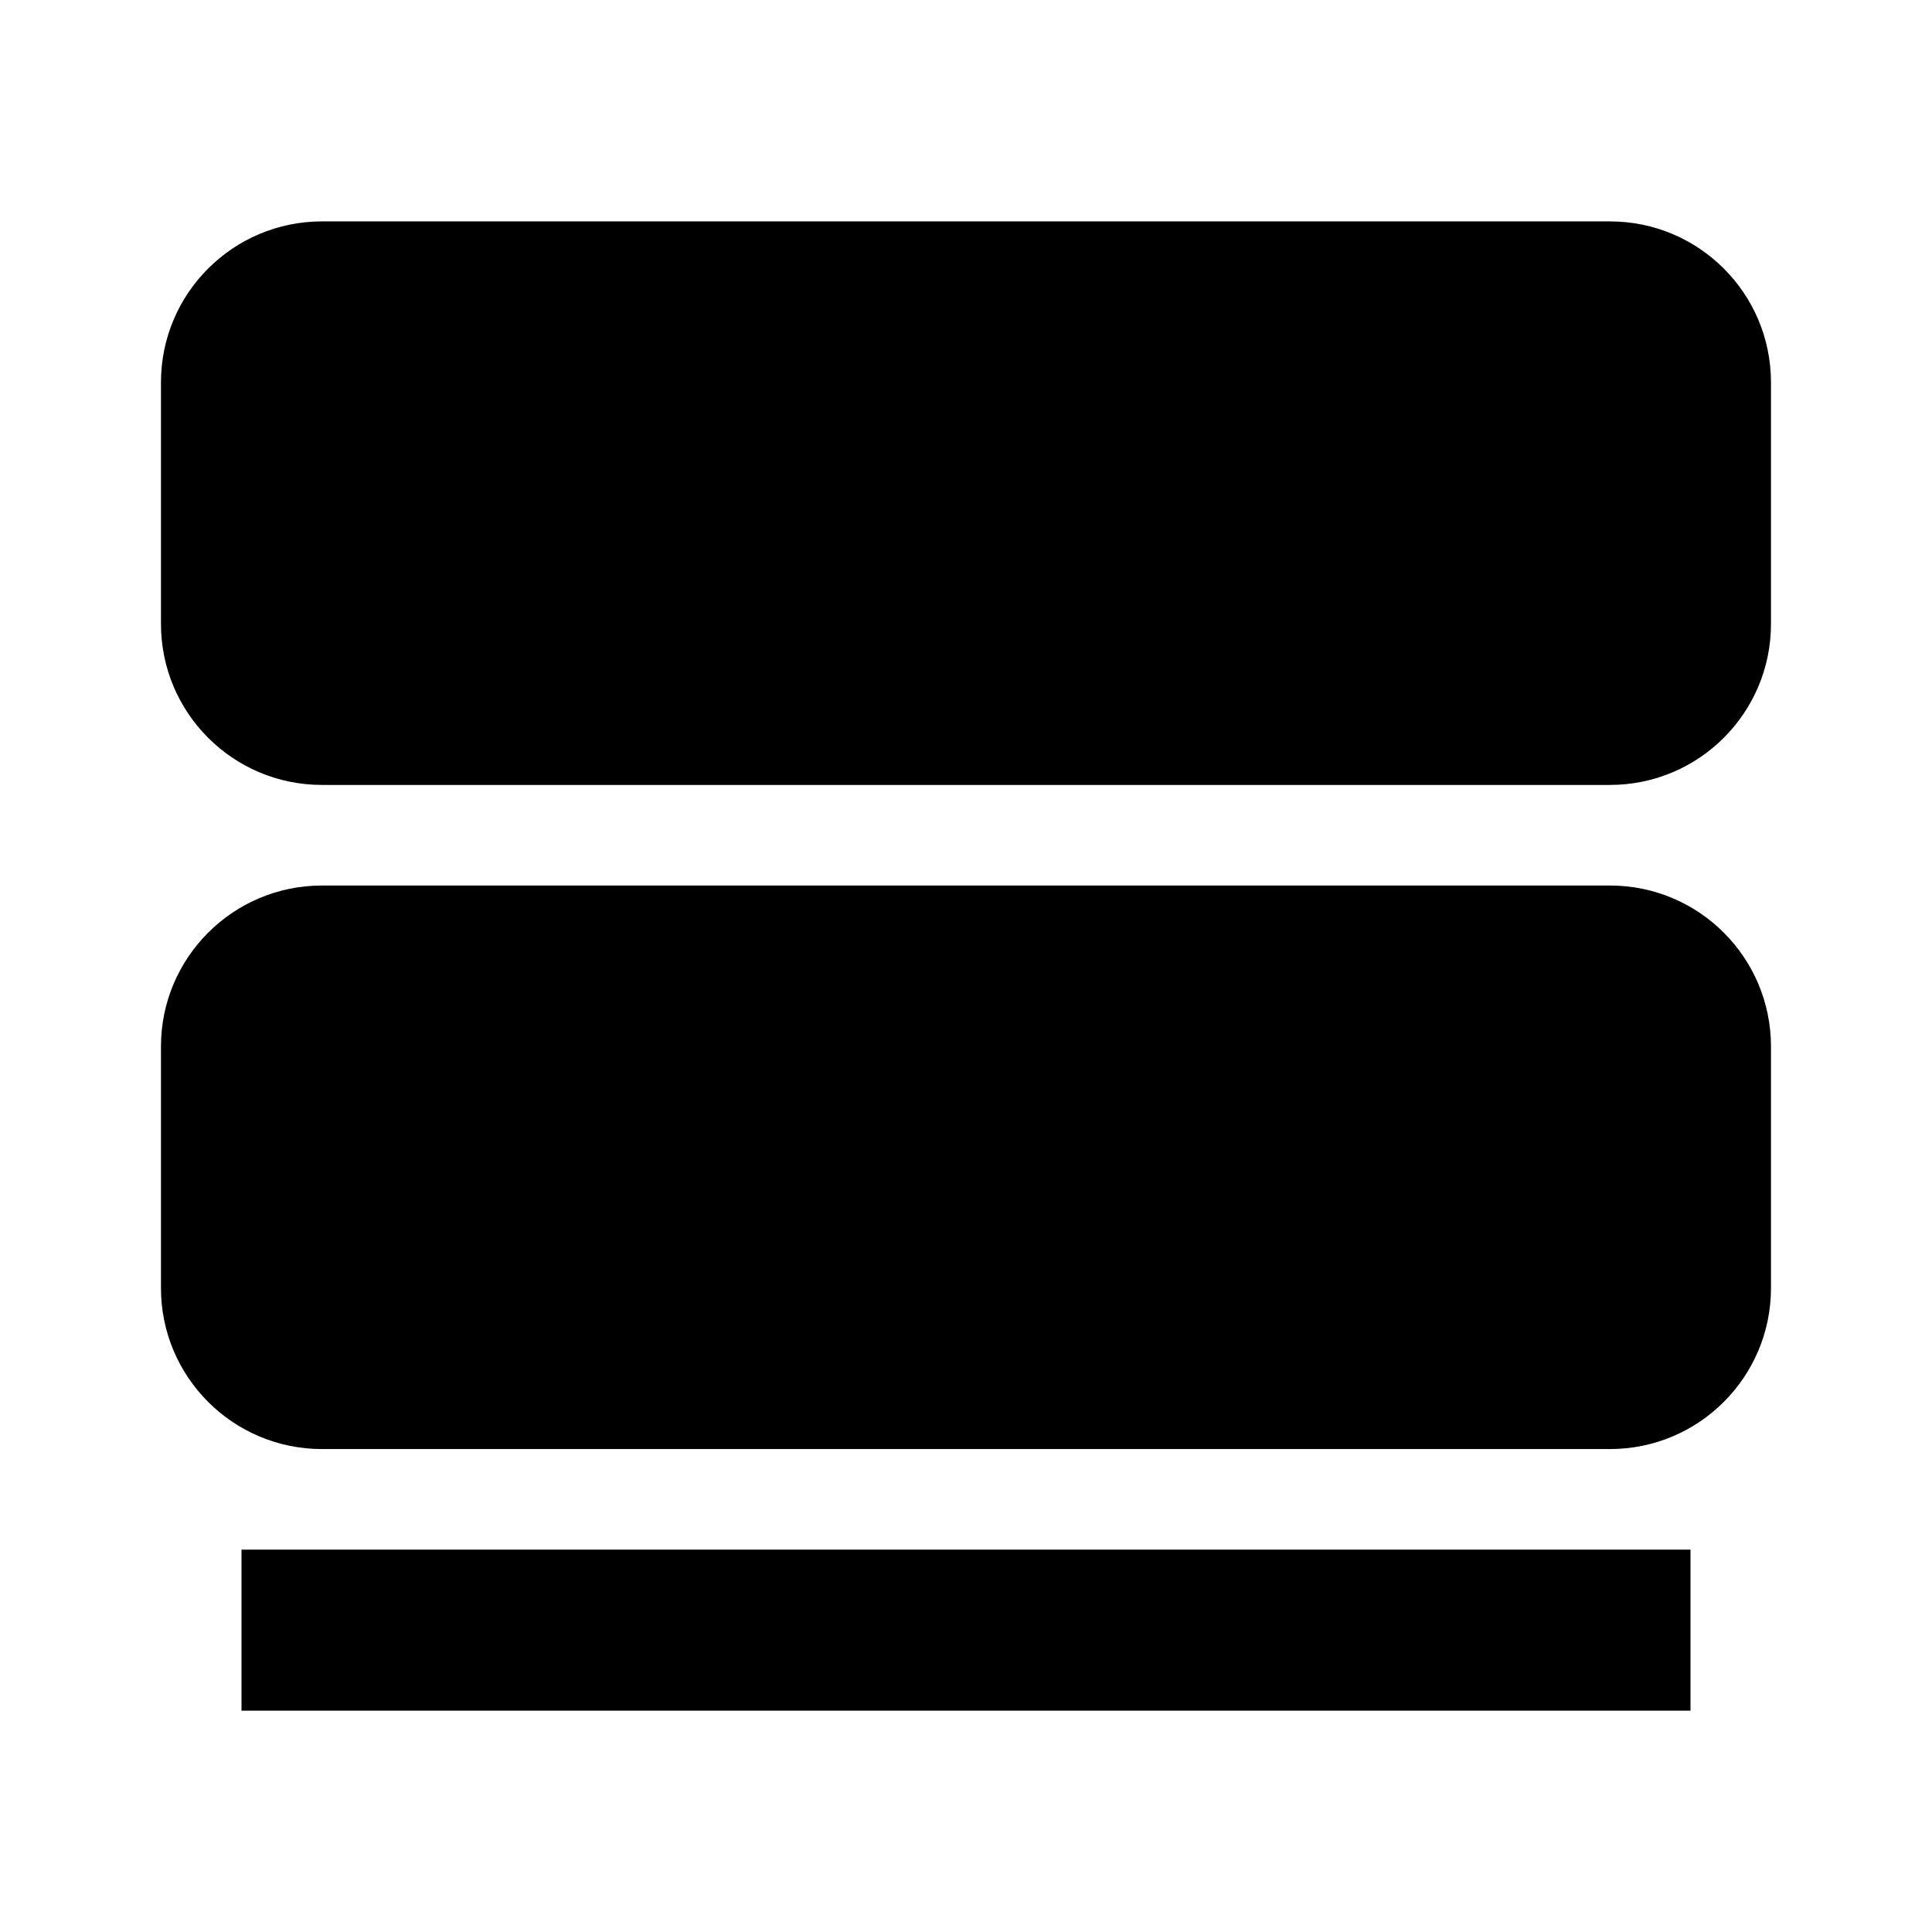<!-- Generated by IcoMoon.io -->
<svg version="1.1" xmlns="http://www.w3.org/2000/svg" width="32" height="32" viewBox="0 0 32 32">
<title>menu-cluster</title>
<path d="M5.333 3.667c-1.473 0-2.667 1.194-2.667 2.667v4c0 1.473 1.194 2.667 2.667 2.667h21.333c1.473 0 2.667-1.194 2.667-2.667v-4c0-1.473-1.194-2.667-2.667-2.667h-21.333zM21.274 6.733c-0.884 0-1.6 0.716-1.6 1.6s0.716 1.6 1.6 1.6c0.884 0 1.6-0.716 1.6-1.6s-0.716-1.6-1.6-1.6z"></path>
<path d="M5.333 14.667c-1.473 0-2.667 1.194-2.667 2.667v4c0 1.473 1.194 2.667 2.667 2.667h21.333c1.473 0 2.667-1.194 2.667-2.667v-4c0-1.473-1.194-2.667-2.667-2.667h-21.333zM21.274 17.733c-0.884 0-1.6 0.716-1.6 1.6s0.716 1.6 1.6 1.6c0.884 0 1.6-0.716 1.6-1.6s-0.716-1.6-1.6-1.6z"></path>
<path d="M4 25.667h24v2.667h-24v-2.667z"></path>
</svg>
